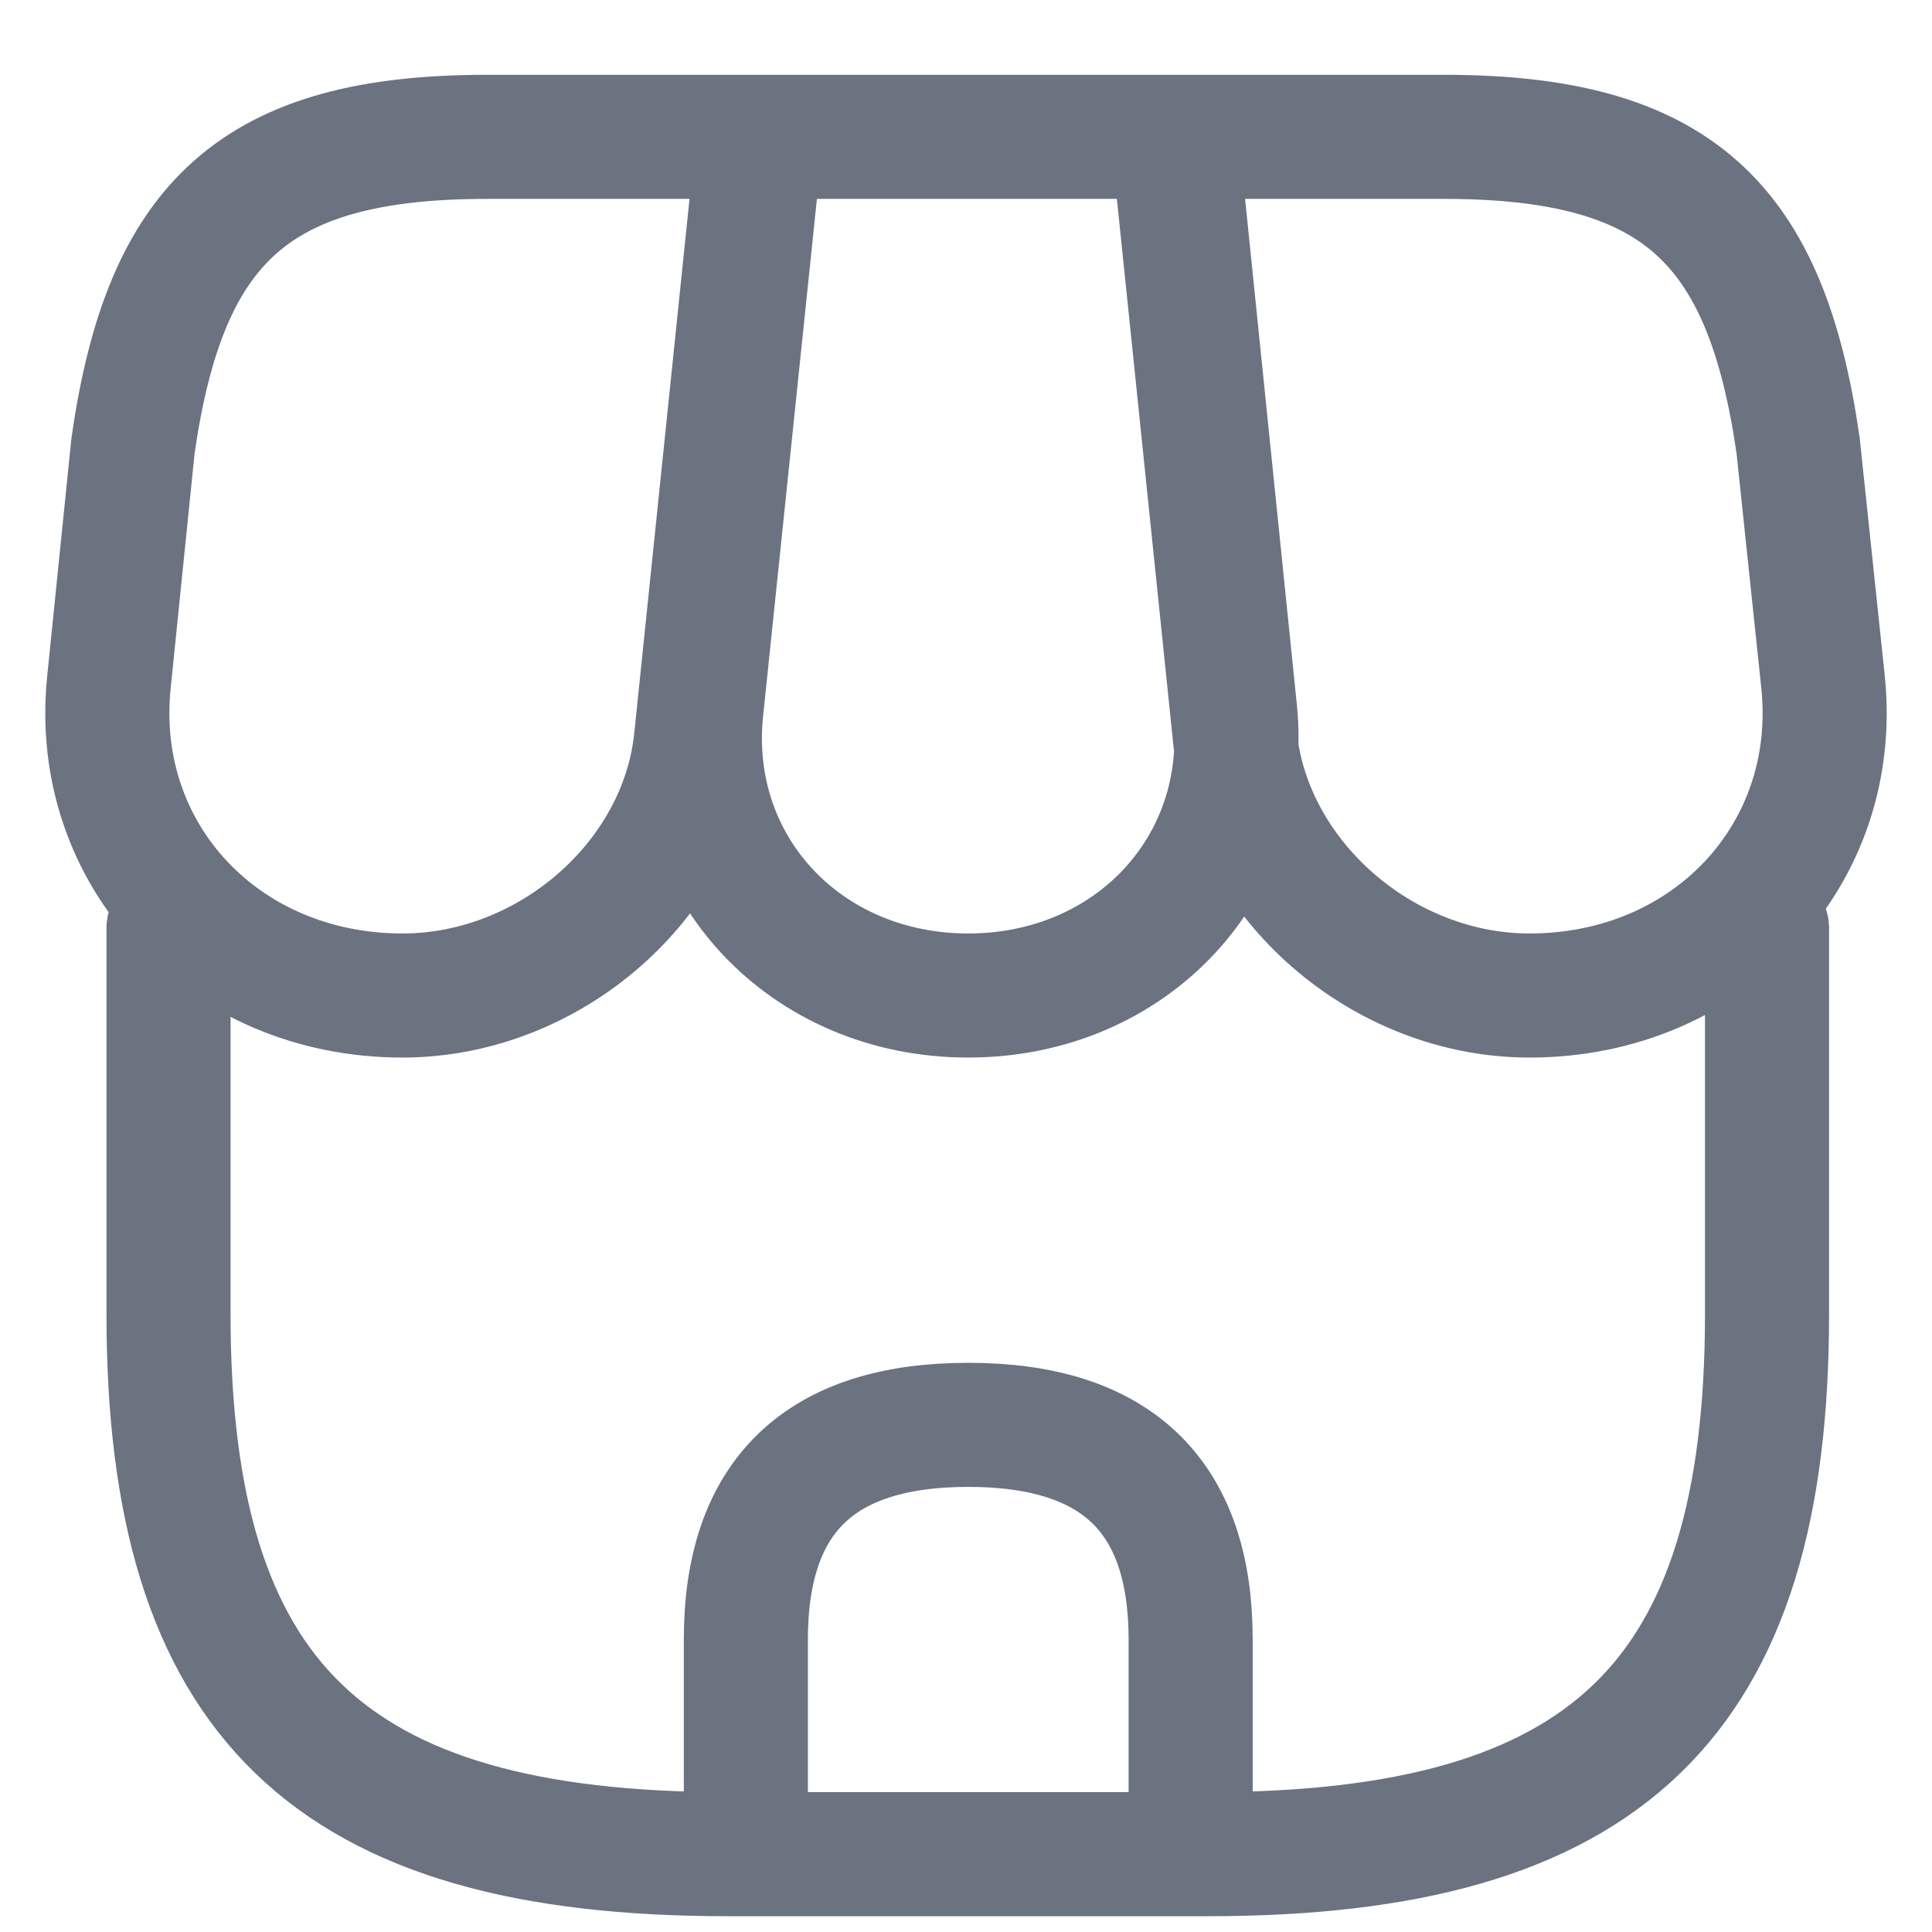 <svg width="18" height="18" viewBox="0 0 18 18" fill="none" xmlns="http://www.w3.org/2000/svg">
<path d="M1.57 8.651V12.243C1.57 15.835 3.062 17.275 6.783 17.275H11.25C14.971 17.275 16.463 15.835 16.463 12.243V8.651M9.021 9.275C10.537 9.275 11.656 8.083 11.507 6.619L10.96 1.275H7.09L6.534 6.619C6.385 8.083 7.504 9.275 9.021 9.275ZM14.25 9.275C15.924 9.275 17.151 7.963 16.985 6.355L16.753 4.155C16.455 2.075 15.626 1.275 13.454 1.275H10.927L11.507 6.883C11.648 8.203 12.883 9.275 14.25 9.275ZM3.75 9.275C5.117 9.275 6.352 8.203 6.485 6.883L7.065 1.275H4.537C2.366 1.275 1.537 2.075 1.239 4.155L1.015 6.355C0.849 7.963 2.076 9.275 3.75 9.275ZM9.021 13.275C7.637 13.275 6.949 13.939 6.949 15.275V17.275H11.093V15.275C11.093 13.939 10.405 13.275 9.021 13.275Z" stroke="#6B7280" stroke-width="1.156" stroke-linecap="round" stroke-linejoin="round"/>
</svg>
